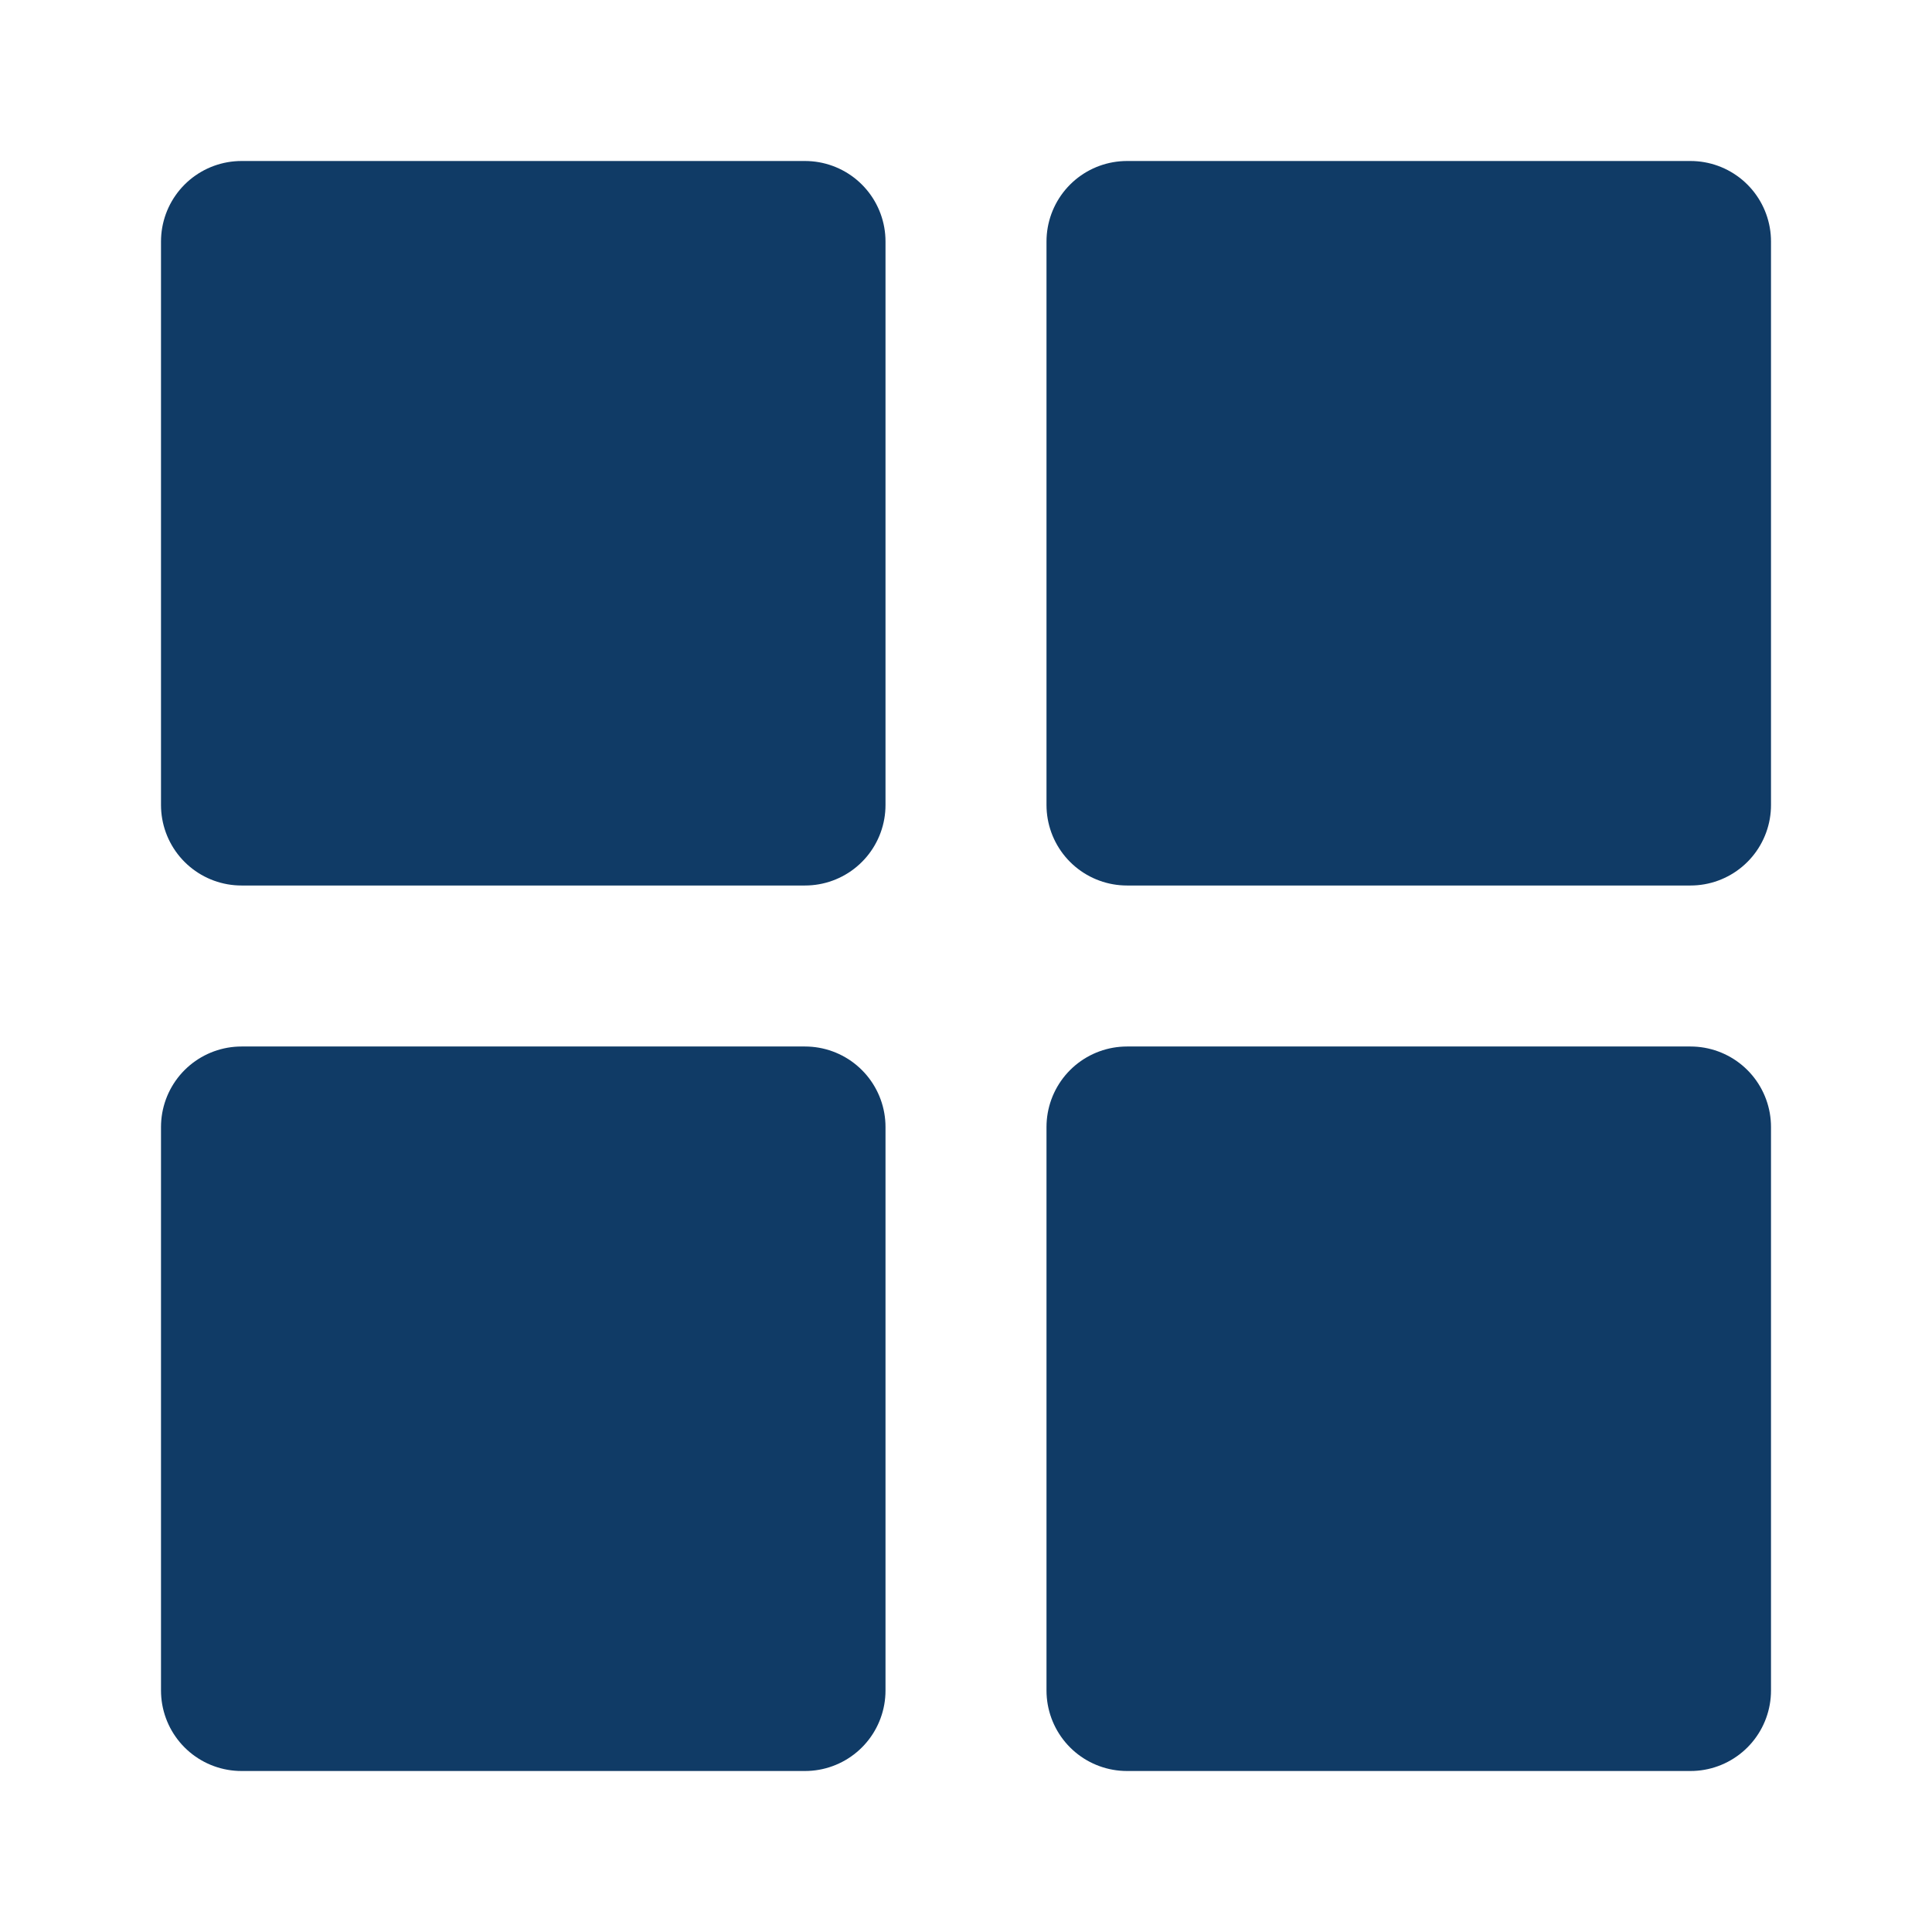 <svg width="24" height="24" viewBox="0 0 24 24" fill="none" xmlns="http://www.w3.org/2000/svg">
<path d="M10 3H3V10H10V3Z" fill="#103B66" stroke="#103B66" stroke-width="2" stroke-linecap="round" stroke-linejoin="round"/>
<path d="M21 3H14V10H21V3Z" fill="#103B66" stroke="#103B66" stroke-width="2" stroke-linecap="round" stroke-linejoin="round"/>
<path d="M21 14H14V21H21V14Z" fill="#103B66" stroke="#103B66" stroke-width="2" stroke-linecap="round" stroke-linejoin="round"/>
<path d="M10 14H3V21H10V14Z" fill="#103B66" stroke="#103B66" stroke-width="2" stroke-linecap="round" stroke-linejoin="round"/>
</svg>

